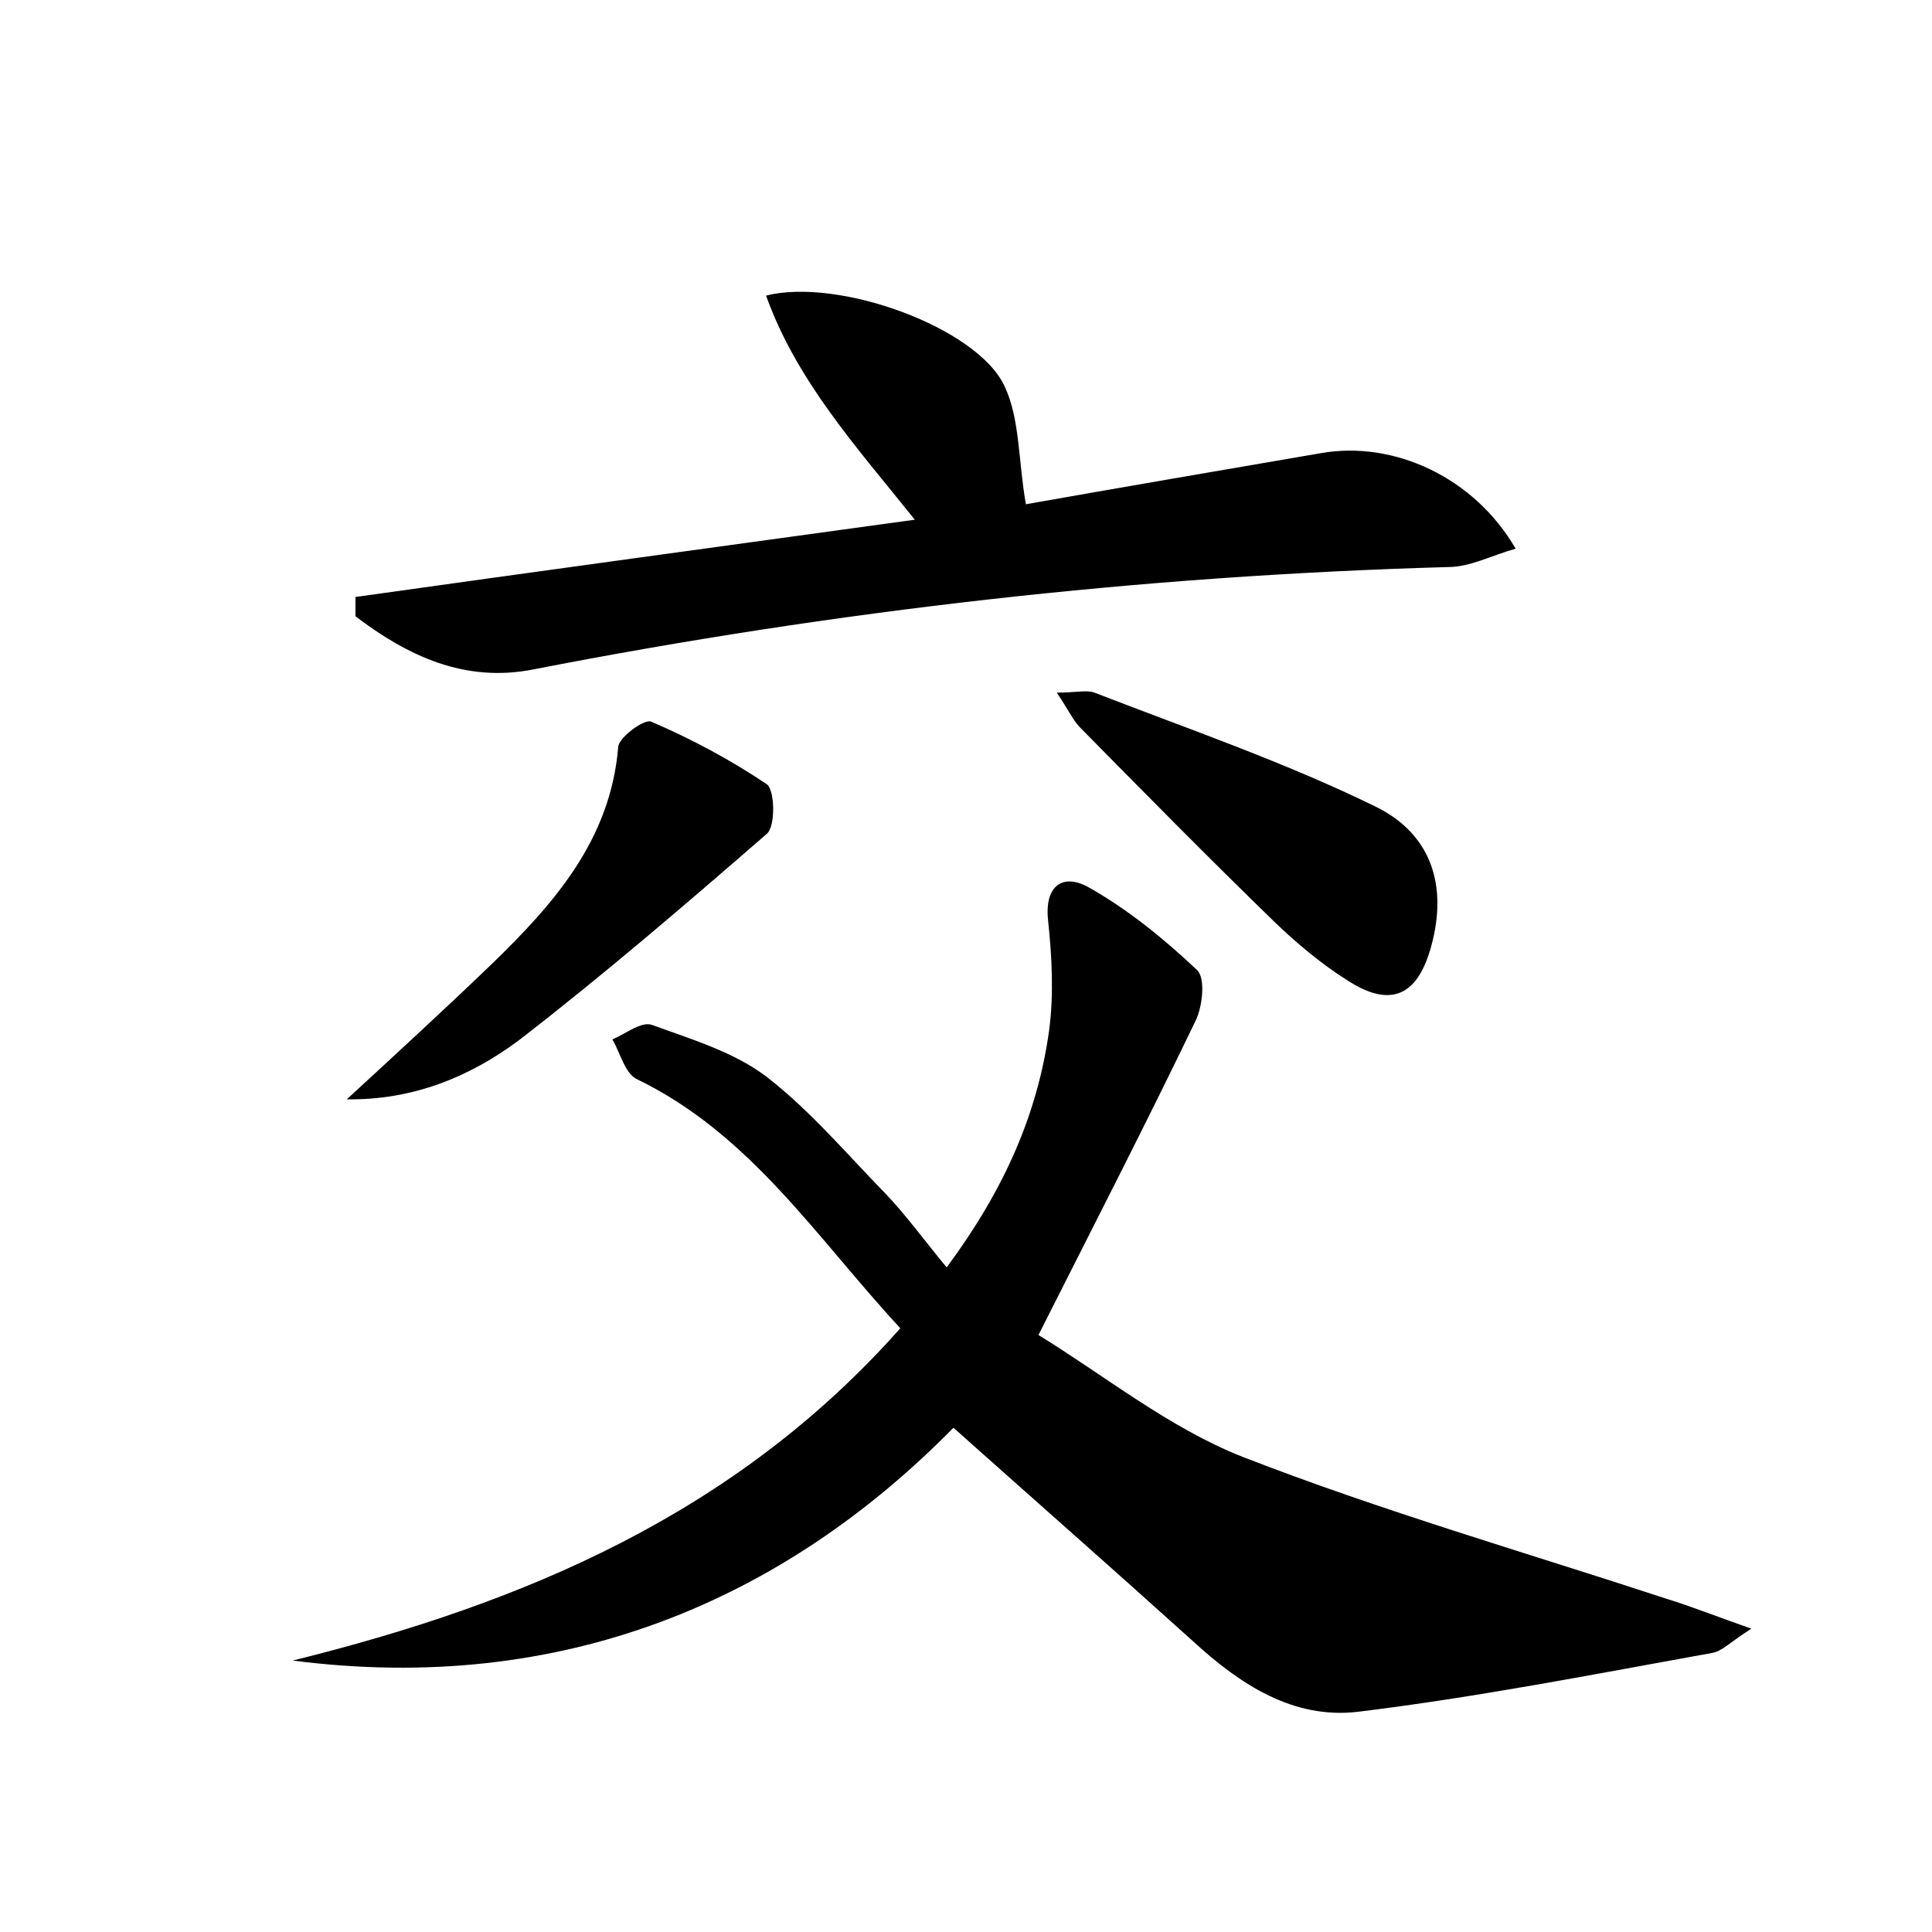 <?xml version="1.0" encoding="utf-8"?>
<!-- Generator: Adobe Illustrator 22.0.0, SVG Export Plug-In . SVG Version: 6.00 Build 0)  -->
<svg version="1.1" id="图层_1" xmlns="http://www.w3.org/2000/svg" xmlns:xlink="http://www.w3.org/1999/xlink" x="0px" y="0px"
	 viewBox="0 0 200 200" style="enable-background:new 0 0 200 200;" xml:space="preserve">
<style type="text/css">
	.st1{fill:#010000;}
	.st4{fill:#fbfafc;}
</style>
<g>
	
	<path d="M93.2,137.5c-8.7-9.4-15.5-20.1-27.3-25.8c-1.2-0.6-1.7-2.7-2.5-4.1c1.4-0.6,3-1.9,4.1-1.5c4.1,1.5,8.5,2.8,11.9,5.4
		c4.5,3.5,8.3,8,12.3,12.1c2.1,2.2,3.9,4.7,6.3,7.6c6-8.1,9.4-15.9,10.6-24.5c0.5-3.7,0.3-7.6-0.1-11.4c-0.4-3.6,1.5-4.9,4.1-3.5
		c4.1,2.3,7.8,5.3,11.3,8.6c0.9,0.8,0.6,3.7-0.1,5.2c-5.1,10.6-10.5,21.1-16.3,32.6c6.7,4.1,13.5,9.6,21.1,12.6
		c14.4,5.6,29.3,9.9,43.9,14.7c2.6,0.8,5.1,1.8,8.8,3.1c-2.2,1.4-3,2.3-4,2.5c-12.2,2.2-24.4,4.6-36.7,6.1
		c-6.7,0.8-12.2-2.8-17.1-7.3c-8.2-7.4-16.5-14.7-24.8-22.1c-17.6,17.9-40.5,27.7-68.4,24.1C54.1,166,76.1,156.8,93.2,137.5z"/>
	<path d="M36.8,61.8c19.2-2.7,38.3-5.3,57.9-8c-6-7.5-12.2-14.3-15.4-23.2c7.5-1.9,21.9,3.3,24.7,9.4c1.6,3.4,1.4,7.7,2.2,12.2
		c9.6-1.7,20.1-3.5,30.6-5.3c7.5-1.3,15.8,2.5,20.1,9.9c-2.5,0.7-4.7,1.9-7,1.9c-31.8,0.9-63.4,4.5-94.7,10.6
		c-7.1,1.4-13-1.4-18.4-5.5C36.8,63.1,36.8,62.4,36.8,61.8z"/>
	<path d="M35.9,113.8c5-4.6,10-9.2,14.9-13.9c6.5-6.3,12.4-12.9,13.2-22.6c0.1-1,2.7-2.9,3.4-2.6c4.2,1.8,8.3,4,12,6.5
		c0.8,0.6,0.9,4.3,0,5.1c-8.4,7.3-16.9,14.6-25.7,21.4C48.6,111.5,42.7,113.9,35.9,113.8z"/>
	<path d="M109.4,71.7c2,0,3.1-0.3,3.9,0c9.8,3.8,19.7,7.2,29.1,11.8c5.9,2.9,7.4,8.3,5.8,14.3c-1.4,5.3-4.2,6.6-8.7,3.7
		c-2.7-1.7-5.2-3.8-7.5-6c-6.9-6.7-13.6-13.5-20.3-20.3C111,74.4,110.6,73.5,109.4,71.7z"/>
</g>
</svg>
